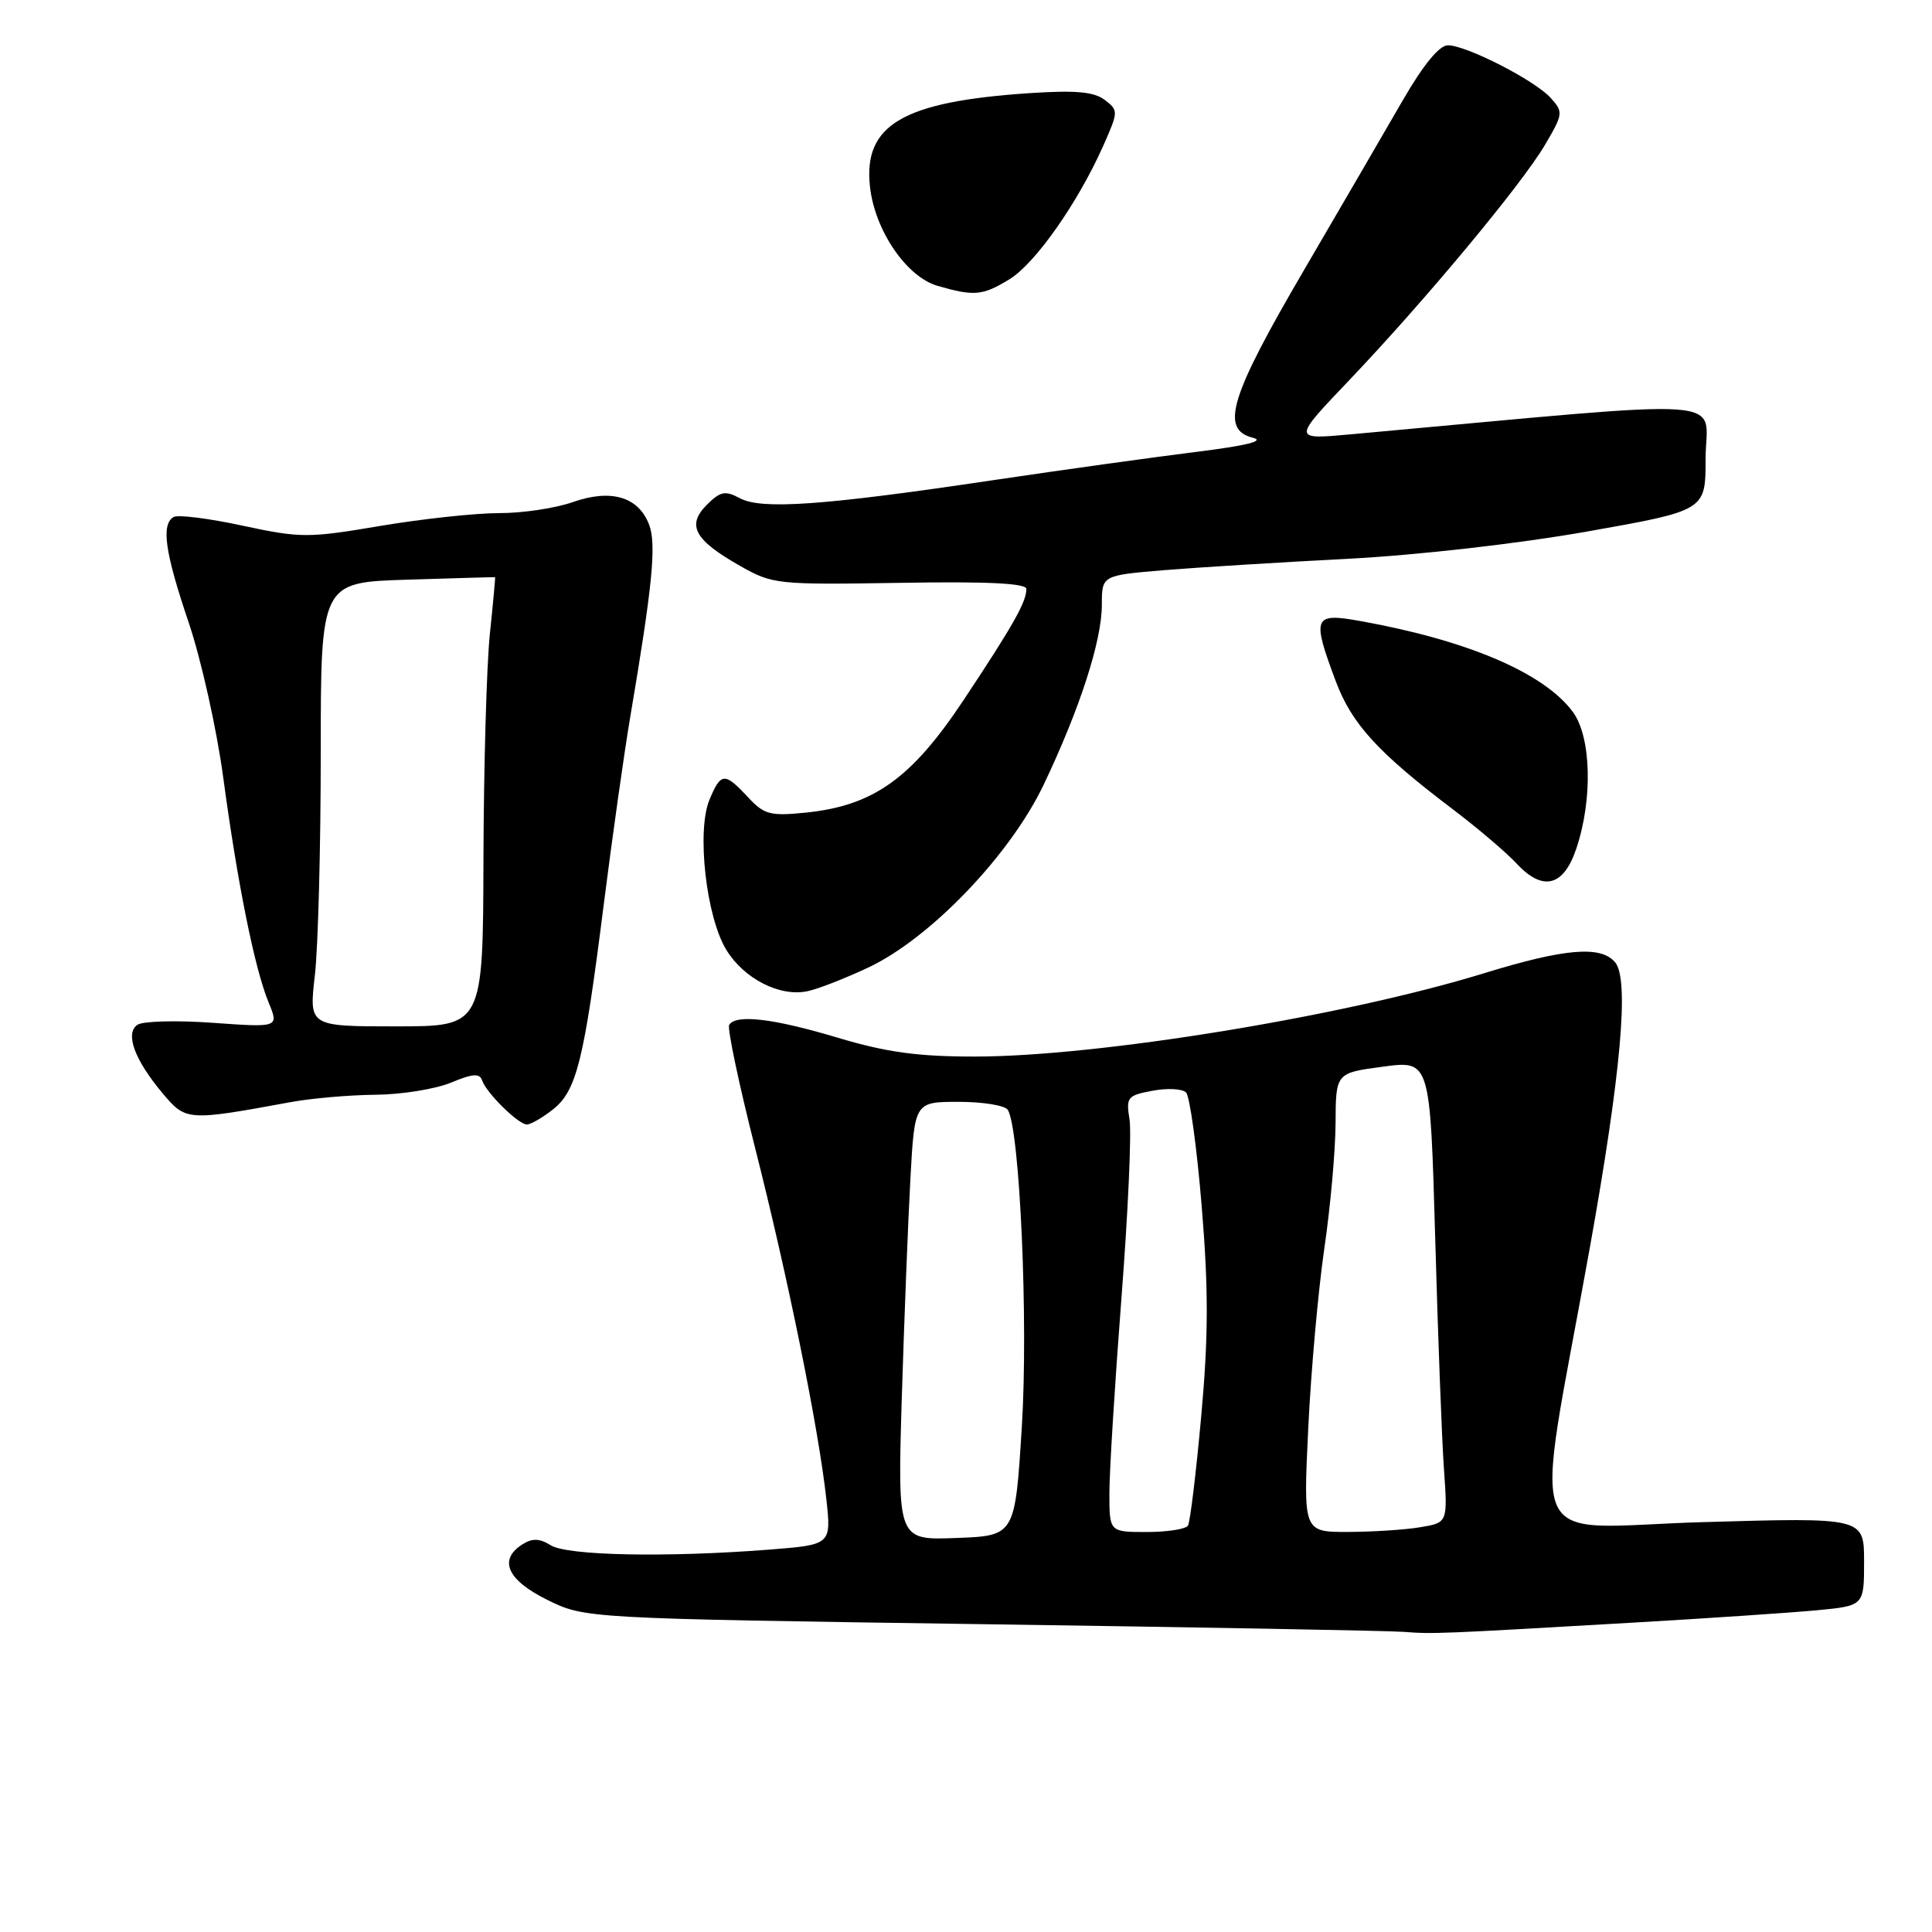<?xml version="1.0" encoding="UTF-8" standalone="no"?>
<!DOCTYPE svg PUBLIC "-//W3C//DTD SVG 1.1//EN" "http://www.w3.org/Graphics/SVG/1.1/DTD/svg11.dtd" >
<svg xmlns="http://www.w3.org/2000/svg" xmlns:xlink="http://www.w3.org/1999/xlink" version="1.1" viewBox="0 0 256 256">
 <g >
 <path fill="currentColor"
d=" M 216.50 215.00 C 226.40 214.43 237.31 213.69 240.75 213.37 C 247.00 212.77 247.00 212.77 247.00 206.92 C 247.00 201.07 247.00 201.07 225.66 201.69 C 201.35 202.39 203.20 206.84 210.63 165.50 C 214.79 142.31 215.91 129.80 214.02 127.52 C 212.14 125.26 207.36 125.66 196.61 128.97 C 178.05 134.68 145.51 140.00 129.14 140.00 C 121.59 140.00 117.44 139.43 111.00 137.50 C 102.49 134.95 97.51 134.36 96.62 135.80 C 96.35 136.24 97.89 143.56 100.04 152.05 C 104.39 169.18 108.47 189.27 109.49 198.60 C 110.16 204.69 110.16 204.69 101.83 205.34 C 88.29 206.39 75.18 206.13 72.98 204.76 C 71.51 203.84 70.54 203.80 69.25 204.62 C 66.00 206.66 67.19 209.35 72.50 211.98 C 77.50 214.45 77.50 214.45 130.00 215.21 C 158.87 215.62 184.07 216.08 186.00 216.23 C 189.86 216.53 190.66 216.50 216.50 215.00 Z  M 73.24 147.03 C 76.40 144.54 77.37 140.66 79.98 120.00 C 81.13 110.92 82.72 99.67 83.51 95.00 C 86.46 77.61 87.00 72.13 86.01 69.52 C 84.60 65.82 80.97 64.75 75.90 66.53 C 73.62 67.34 69.22 68.00 66.12 67.99 C 63.03 67.99 55.95 68.75 50.38 69.69 C 40.80 71.31 39.83 71.30 32.12 69.65 C 27.64 68.68 23.53 68.17 22.99 68.51 C 21.33 69.53 21.86 73.22 25.01 82.51 C 26.66 87.40 28.71 96.60 29.57 102.95 C 31.46 117.02 33.75 128.38 35.59 132.82 C 36.96 136.15 36.96 136.15 28.23 135.53 C 23.43 135.18 18.92 135.30 18.21 135.79 C 16.53 136.93 17.84 140.47 21.59 144.92 C 24.63 148.53 24.85 148.55 38.50 146.04 C 41.25 145.53 46.33 145.09 49.78 145.06 C 53.24 145.03 57.73 144.30 59.77 143.45 C 62.62 142.26 63.56 142.19 63.88 143.15 C 64.44 144.82 68.68 149.00 69.82 149.00 C 70.32 149.00 71.86 148.11 73.24 147.03 Z  M 115.00 128.23 C 123.22 124.38 133.82 113.34 138.28 104.00 C 143.08 93.94 146.00 84.90 146.00 80.15 C 146.00 76.24 146.00 76.24 154.25 75.55 C 158.79 75.18 169.70 74.50 178.50 74.05 C 187.85 73.56 201.04 72.06 210.25 70.44 C 226.00 67.65 226.00 67.65 226.00 60.83 C 226.00 52.43 231.29 52.80 178.89 57.56 C 171.27 58.25 171.27 58.25 178.78 50.38 C 188.86 39.79 201.60 24.48 204.71 19.21 C 207.13 15.10 207.16 14.84 205.48 12.98 C 203.37 10.64 194.30 6.00 191.85 6.00 C 190.72 6.00 188.60 8.58 185.90 13.25 C 183.60 17.24 177.68 27.41 172.75 35.85 C 162.97 52.58 161.65 56.89 166.00 58.00 C 167.68 58.43 165.23 59.04 158.50 59.88 C 153.00 60.56 140.85 62.25 131.50 63.64 C 109.10 66.98 100.92 67.56 98.04 66.02 C 96.08 64.97 95.45 65.10 93.64 66.91 C 90.95 69.61 92.02 71.56 98.09 75.00 C 102.37 77.43 102.98 77.49 119.25 77.23 C 130.85 77.03 136.00 77.29 136.00 78.04 C 136.00 79.76 134.27 82.83 127.73 92.69 C 120.78 103.17 115.74 106.77 106.73 107.68 C 102.03 108.15 101.25 107.94 99.08 105.60 C 96.00 102.30 95.52 102.34 94.00 105.99 C 92.29 110.13 93.57 121.50 96.24 125.86 C 98.59 129.70 103.34 132.12 107.00 131.34 C 108.38 131.05 111.97 129.65 115.00 128.23 Z  M 208.85 112.50 C 211.07 105.96 210.86 97.65 208.41 94.33 C 204.58 89.16 194.49 84.85 180.25 82.29 C 174.03 81.17 173.80 81.73 176.99 90.25 C 179.11 95.92 182.58 99.72 192.50 107.23 C 195.80 109.73 199.61 112.97 200.96 114.43 C 204.42 118.15 207.17 117.48 208.85 112.50 Z  M 133.75 37.01 C 137.19 34.91 142.87 26.81 146.24 19.20 C 148.20 14.76 148.20 14.62 146.37 13.23 C 144.96 12.16 142.52 11.94 136.44 12.34 C 119.60 13.46 114.36 16.54 115.28 24.77 C 115.93 30.56 120.12 36.69 124.24 37.88 C 129.10 39.28 130.19 39.18 133.75 37.01 Z  M 119.49 185.29 C 119.81 174.96 120.32 161.89 120.63 156.25 C 121.19 146.00 121.19 146.00 127.04 146.00 C 130.25 146.00 133.18 146.48 133.54 147.06 C 135.13 149.64 136.27 175.11 135.40 189.00 C 134.50 203.50 134.50 203.50 126.71 203.79 C 118.93 204.09 118.93 204.09 119.49 185.29 Z  M 147.00 197.84 C 147.00 195.00 147.72 183.42 148.59 172.10 C 149.47 160.77 149.95 150.09 149.67 148.35 C 149.19 145.39 149.38 145.15 152.71 144.53 C 154.66 144.16 156.66 144.26 157.16 144.76 C 157.65 145.25 158.59 152.03 159.23 159.82 C 160.14 170.85 160.13 177.02 159.17 187.64 C 158.49 195.15 157.70 201.68 157.41 202.15 C 157.12 202.62 154.66 203.00 151.94 203.00 C 147.00 203.00 147.00 203.00 147.00 197.84 Z  M 173.35 189.25 C 173.71 181.69 174.67 171.00 175.47 165.50 C 176.28 160.00 176.95 152.50 176.97 148.84 C 177.00 142.17 177.00 142.17 183.25 141.34 C 189.50 140.50 189.50 140.50 190.17 164.00 C 190.53 176.93 191.05 190.71 191.33 194.63 C 191.83 201.77 191.83 201.77 188.16 202.37 C 186.15 202.71 181.84 202.98 178.59 202.99 C 172.69 203.00 172.69 203.00 173.35 189.25 Z  M 41.72 129.25 C 42.15 125.54 42.50 112.30 42.50 99.83 C 42.50 77.16 42.50 77.16 54.00 76.81 C 60.33 76.61 65.54 76.46 65.60 76.48 C 65.65 76.49 65.34 79.88 64.91 84.00 C 64.48 88.12 64.10 101.51 64.06 113.75 C 64.00 136.00 64.00 136.00 52.47 136.00 C 40.94 136.00 40.94 136.00 41.72 129.25 Z "/>
</g>
</svg>